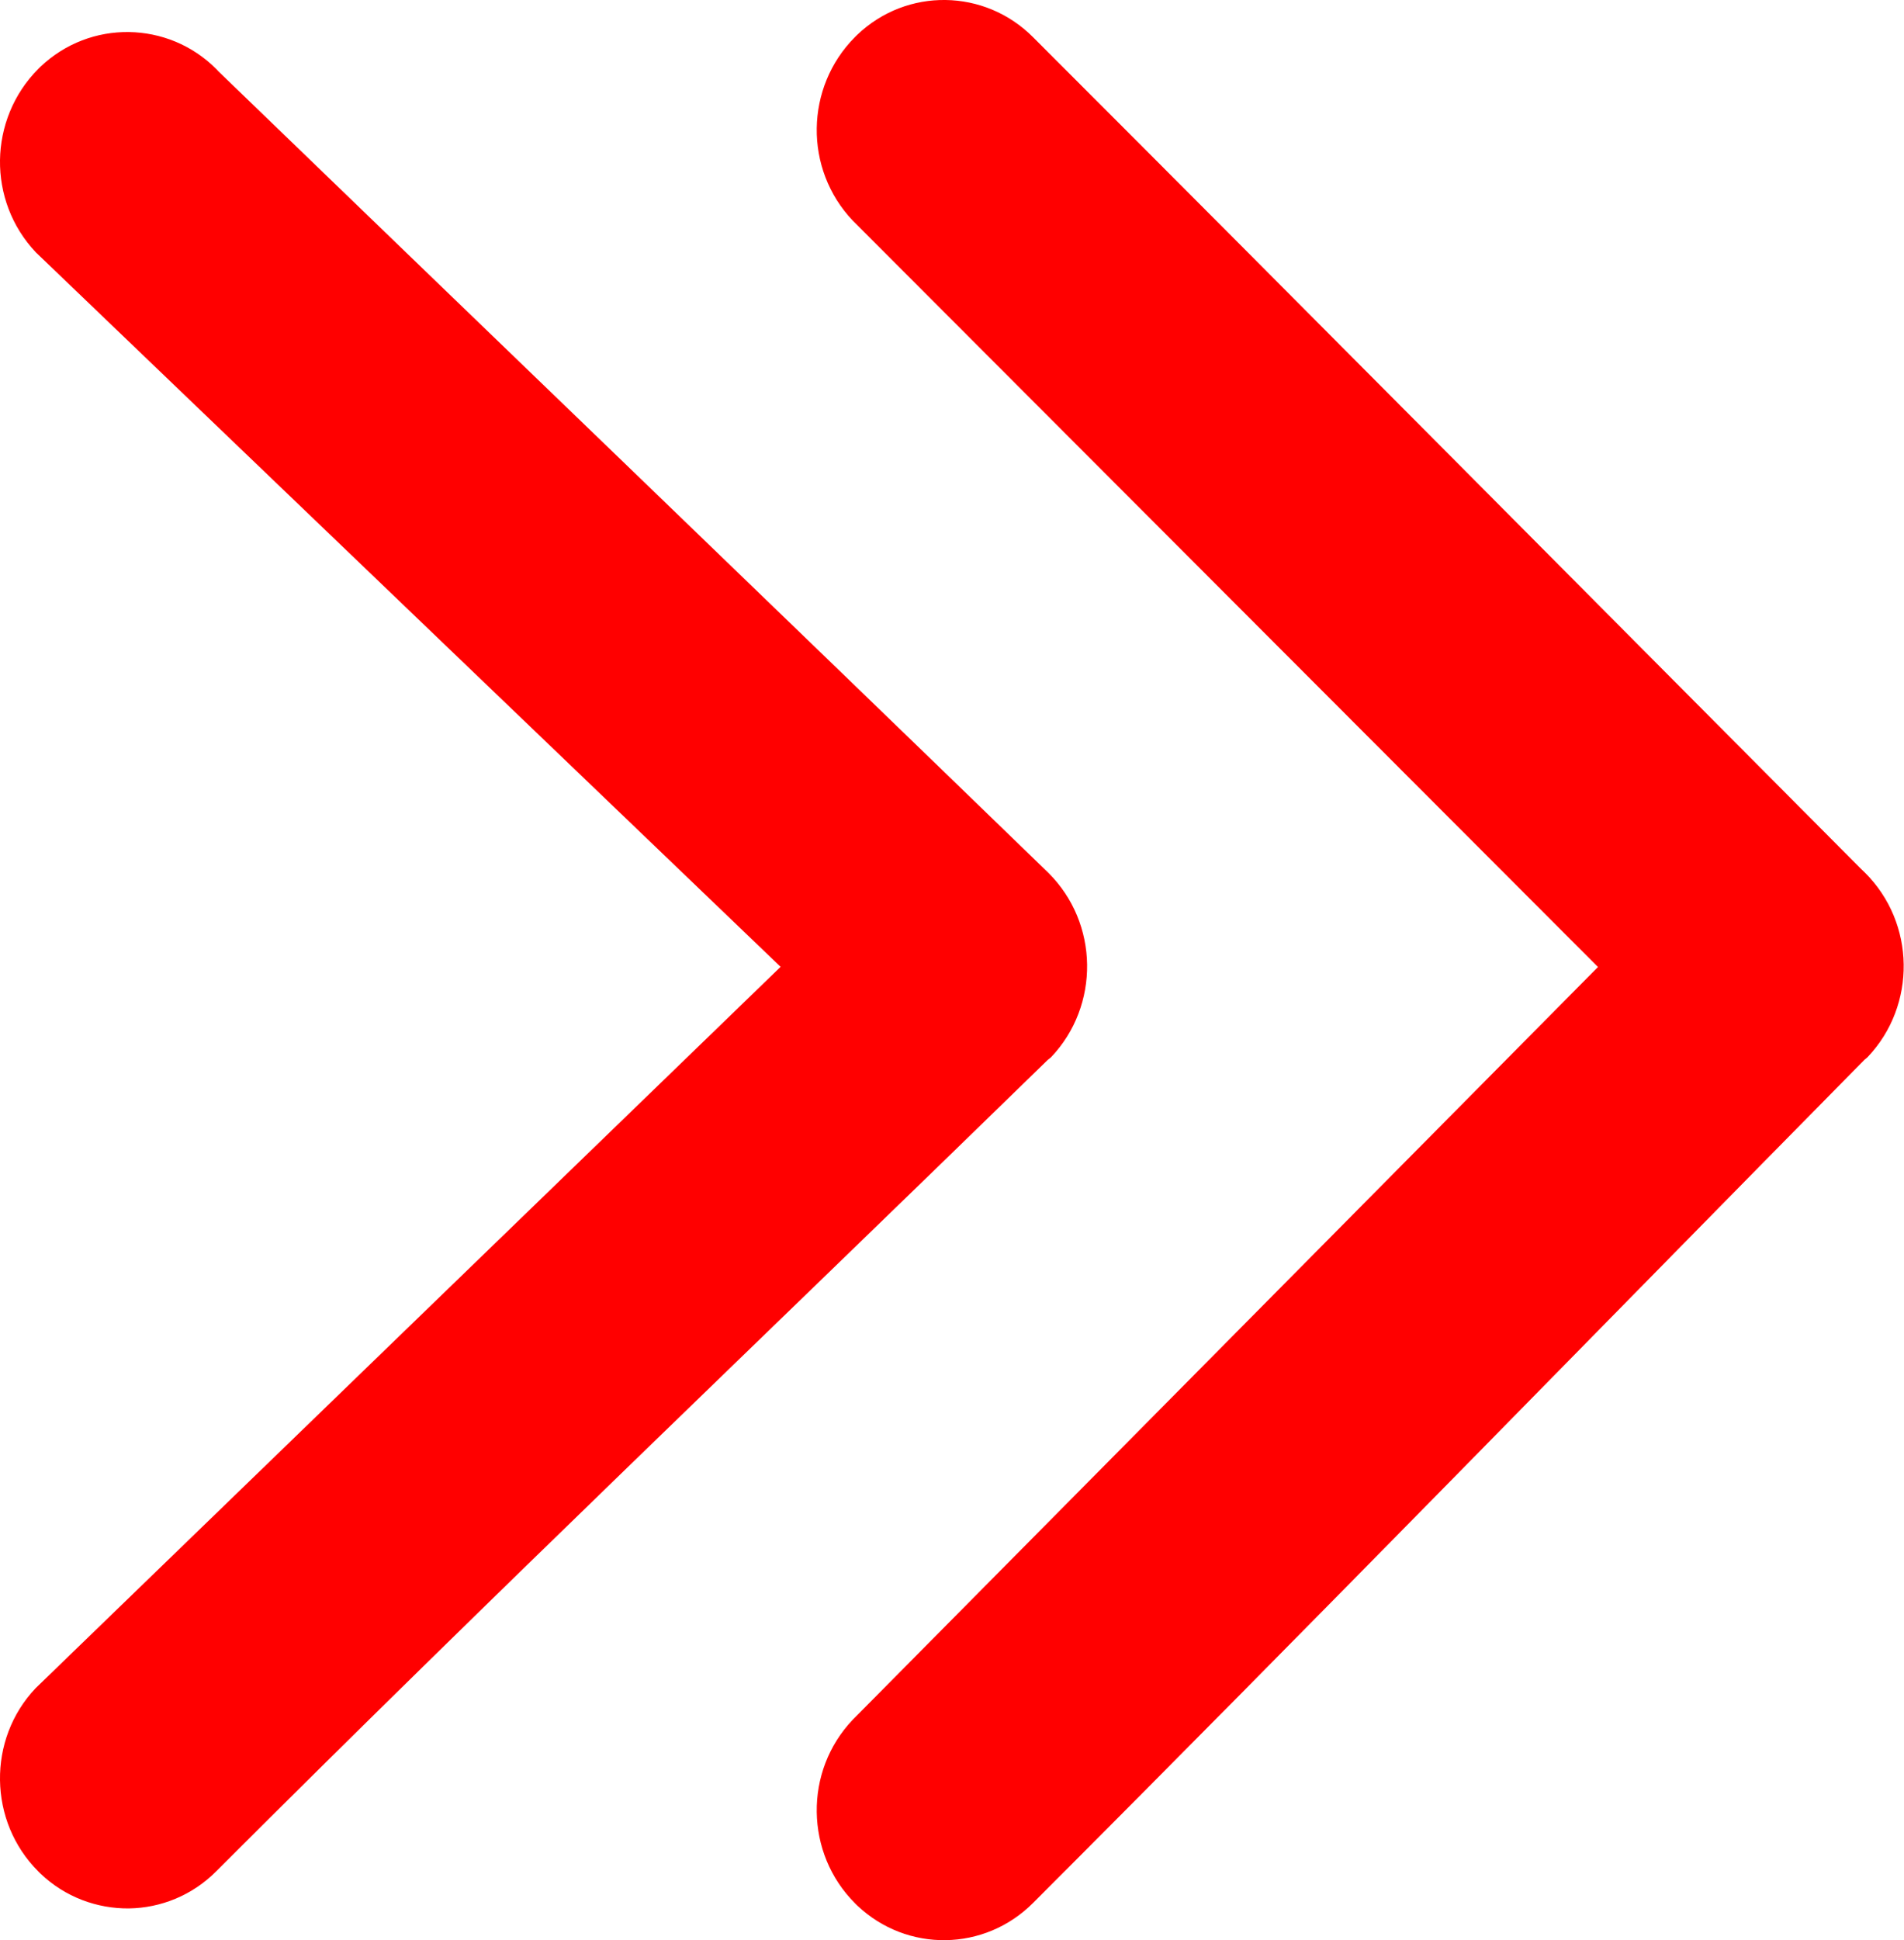 <?xml version="1.0" encoding="utf-8"?><svg version="1.1" id="Layer_1" xmlns="http://www.w3.org/2000/svg" xmlns:xlink="http://www.w3.org/1999/xlink" x="0px" y="0px" viewBox="0 0 120.64 122.88" style="enable-background:red" fill="red" stroke-width="10" xml:space="preserve"><g><path d="M54.03,108.91c-1.55,1.63-2.31,3.74-2.28,5.85c0.03,2.11,0.84,4.2,2.44,5.79l0.12,0.12c1.58,1.5,3.6,2.23,5.61,2.2 c2.01-0.03,4.01-0.82,5.55-2.37c17.66-17.66,35.13-35.61,52.68-53.4c0.07-0.05,0.13-0.1,0.19-0.16c1.55-1.63,2.31-3.76,2.28-5.87 c-0.03-2.11-0.85-4.21-2.45-5.8l-0.27-0.26C100.43,37.47,82.98,19.87,65.46,2.36C63.93,0.82,61.93,0.03,59.92,0 c-2.01-0.03-4.03,0.7-5.61,2.21l-0.15,0.15c-1.57,1.58-2.38,3.66-2.41,5.76c-0.03,2.1,0.73,4.22,2.28,5.85l47.22,47.27 L54.03,108.91L54.03,108.91z M2.26,106.91c-1.54,1.62-2.29,3.73-2.26,5.83c0.03,2.11,0.84,4.2,2.44,5.79l0.12,0.12 c1.57,1.5,3.6,2.23,5.61,2.21c2.01-0.03,4.02-0.82,5.55-2.37C31.01,101.2,48.87,84.2,66.39,67.12c0.07-0.05,0.14-0.11,0.21-0.17 c1.55-1.63,2.31-3.76,2.28-5.87c-0.03-2.11-0.85-4.21-2.45-5.8C48.94,38.33,31.36,21.44,13.83,4.51l-0.12-0.13 c-1.53-1.54-3.53-2.32-5.54-2.35C6.16,2,4.14,2.73,2.56,4.23L2.41,4.38C0.84,5.96,0.03,8.05,0,10.14c-0.03,2.1,0.73,4.22,2.28,5.85 l47.18,45.24L2.26,106.91L2.26,106.91z"/></g></svg>